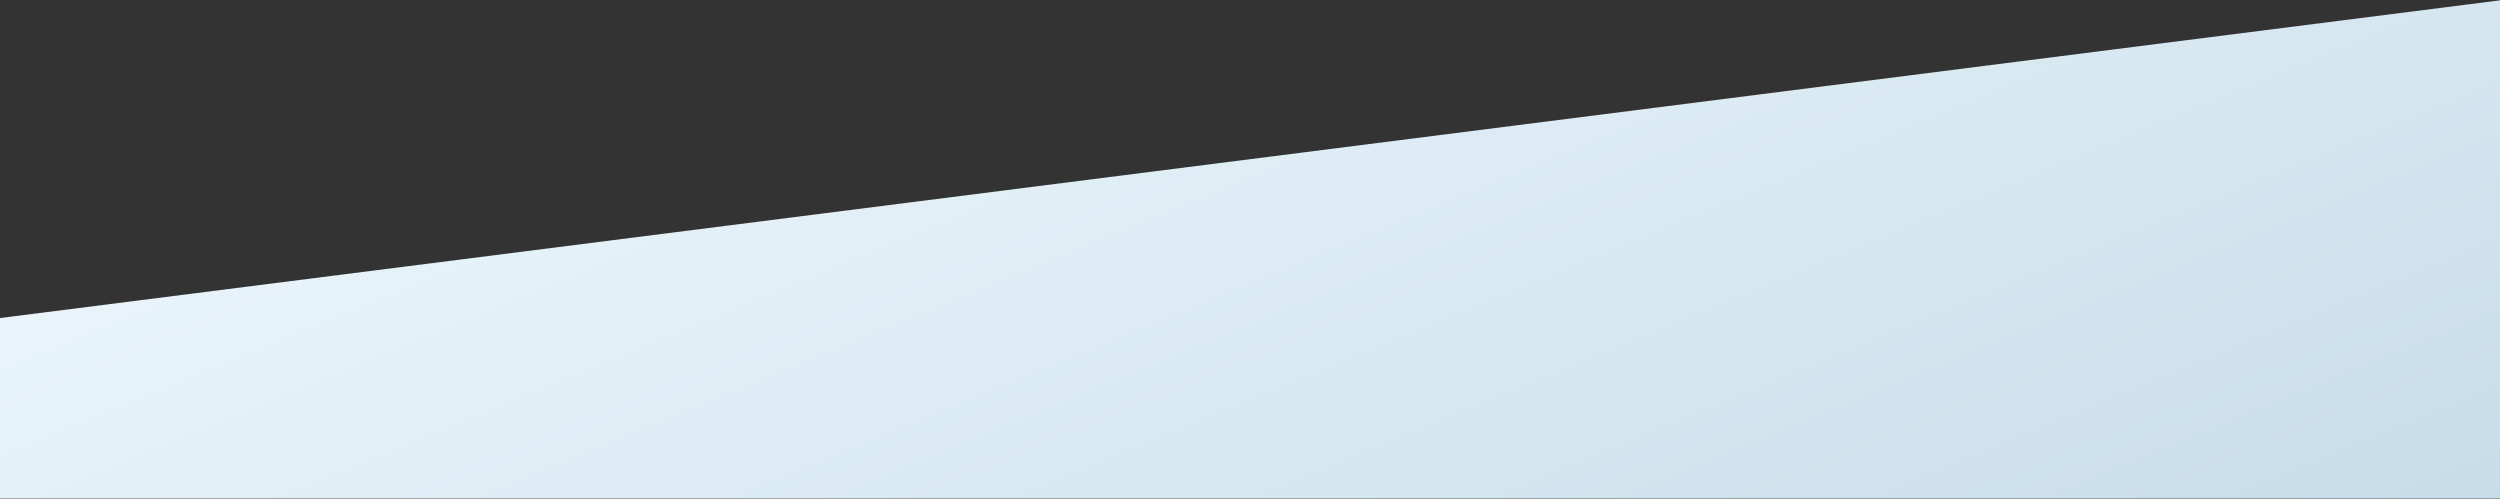 <svg width="1920" height="383" viewBox="0 0 1920 383" fill="none" xmlns="http://www.w3.org/2000/svg">
<rect x="0" y="0" width="1920" height="383" fill="#333333" stroke="none"/>
<path d="M0 244.254L1920 0.254V382.754H0V244.254Z" fill="url(#paint0_linear_1_551)"/>
<defs>
<linearGradient id="paint0_linear_1_551" x1="-8.41907e-05" y1="22.226" x2="440.708" y2="1086.66" gradientUnits="userSpaceOnUse">
<stop stop-color="#F1FAFF"/>
<stop offset="1" stop-color="#C4DAE7"/>
</linearGradient>
</defs>
</svg>
